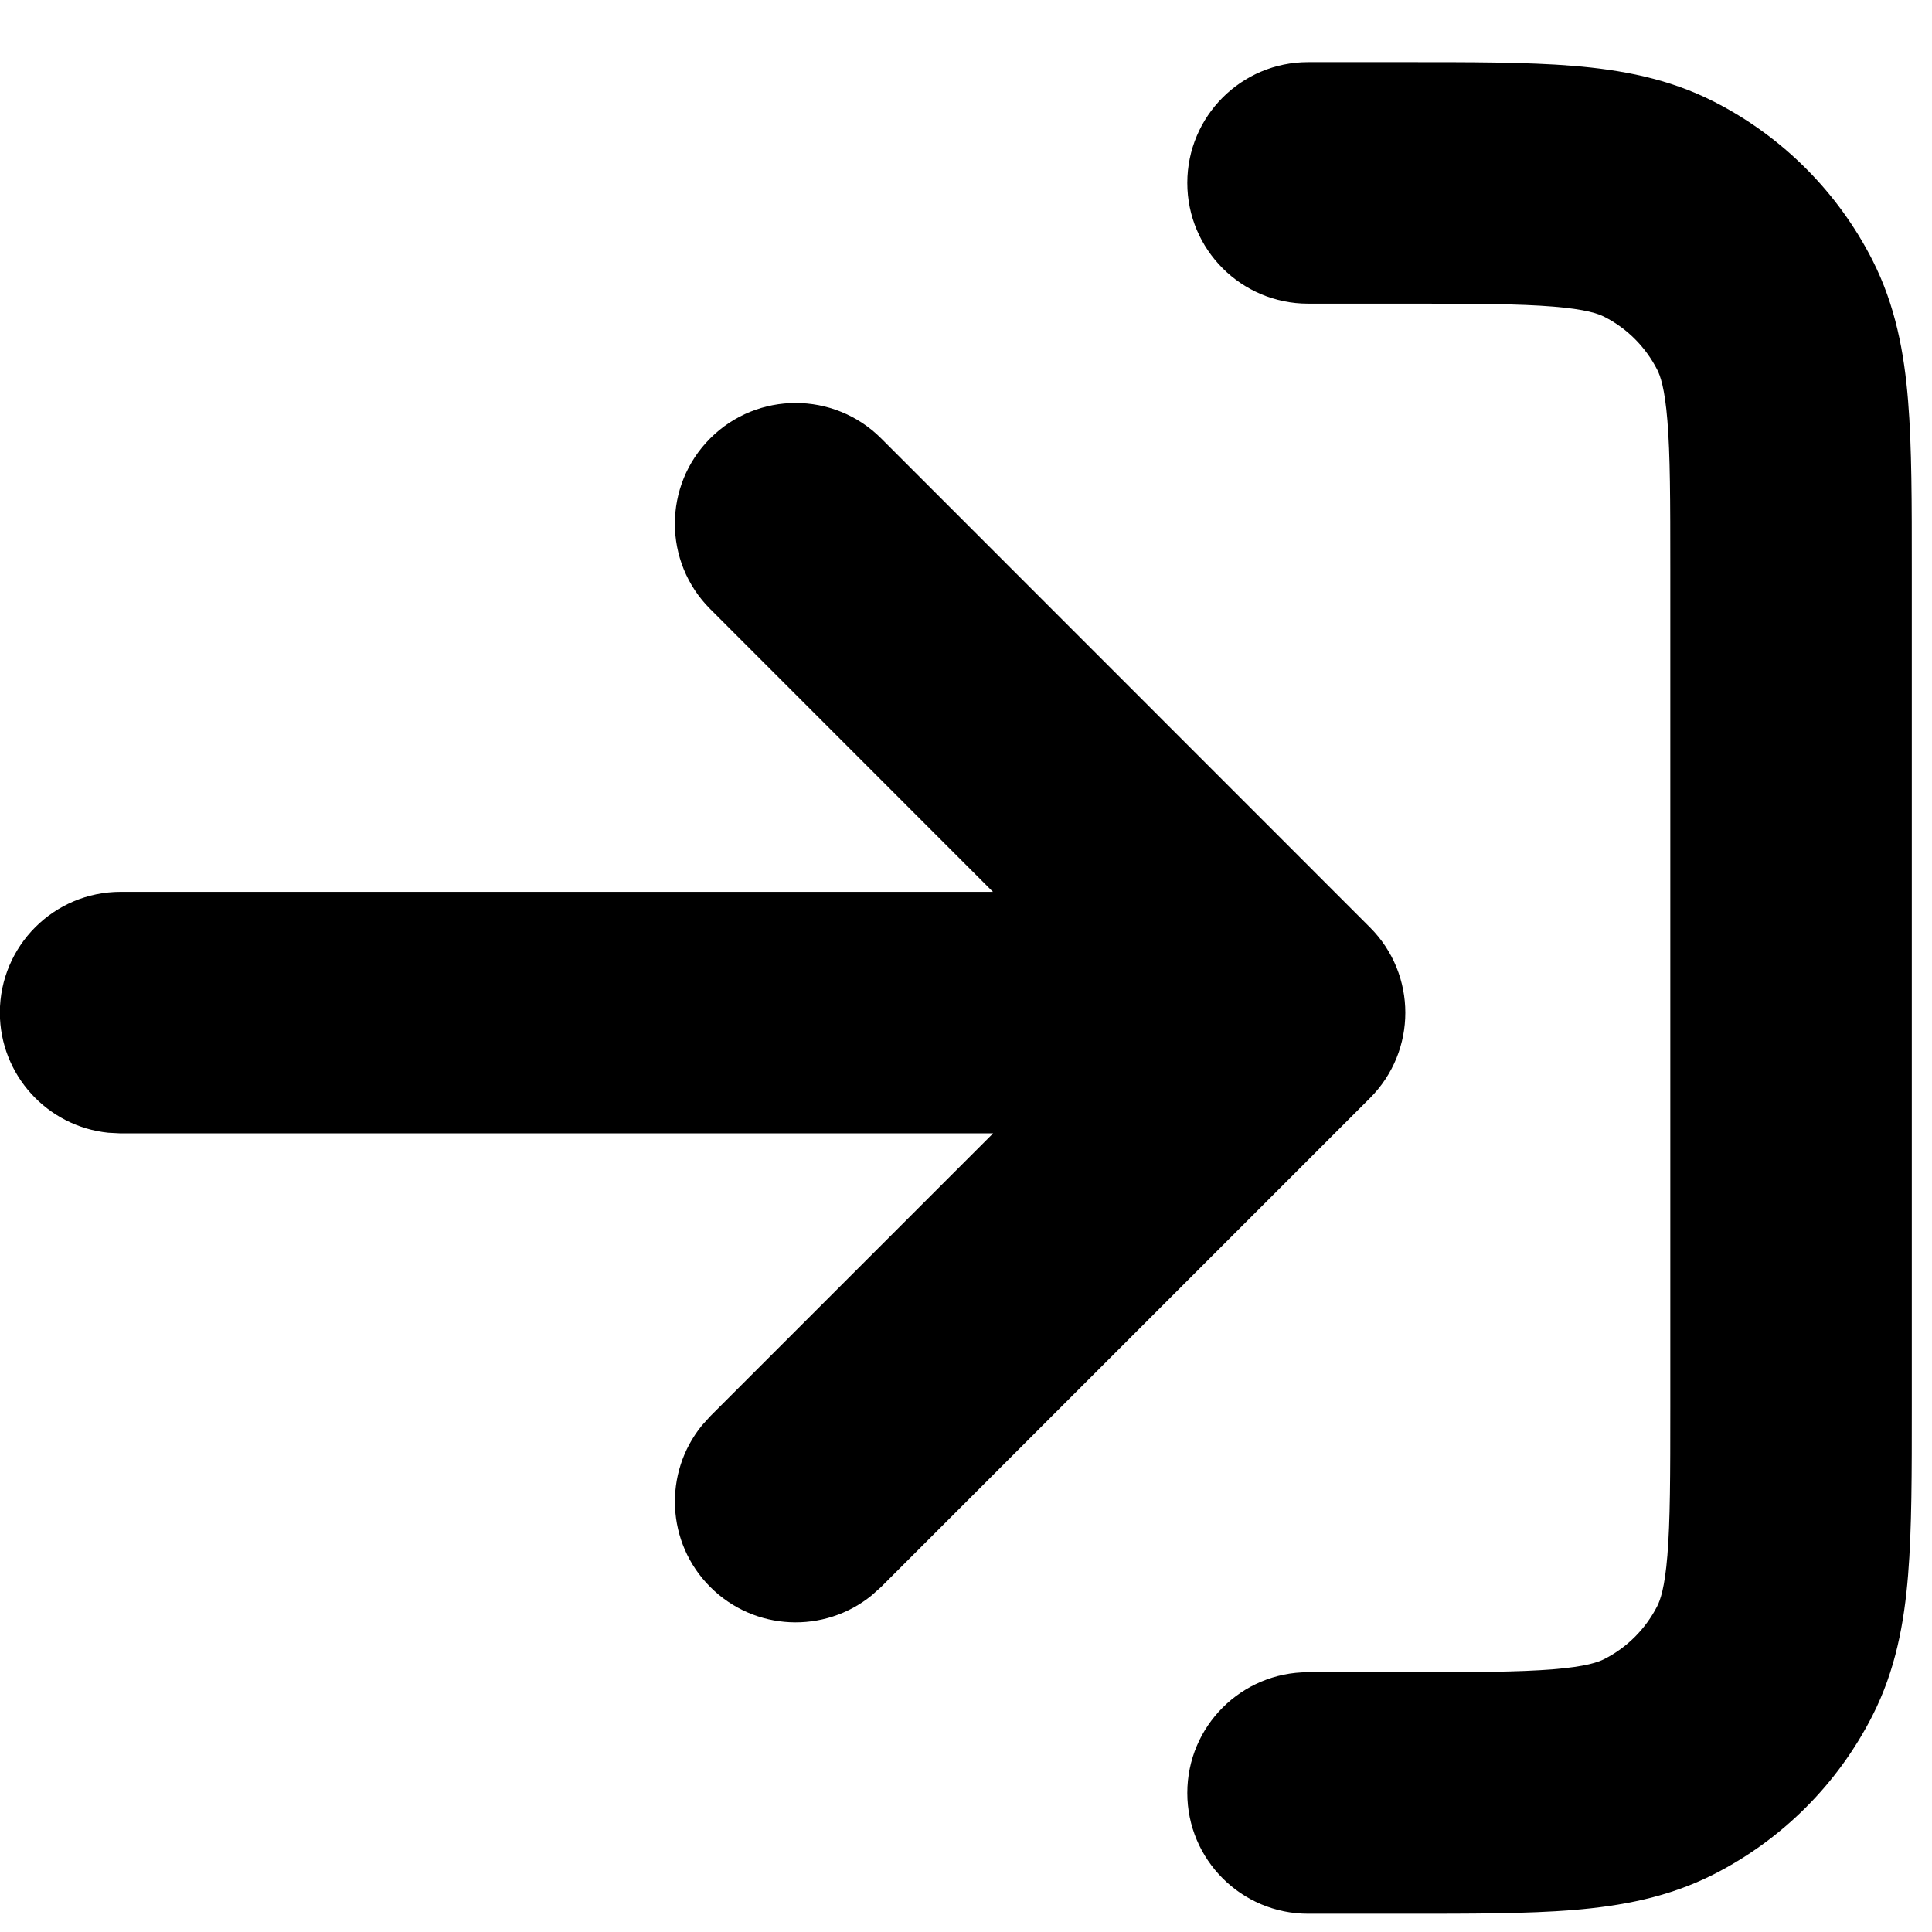 <svg width="24" height="24" viewBox="0 0 24 24" fill="none" xmlns="http://www.w3.org/2000/svg">
<path d="M16.249 23.773C15.421 23.773 14.749 23.101 14.749 22.273C14.749 21.444 15.421 20.773 16.249 20.773H17.45C18.314 20.773 18.872 20.771 19.297 20.736C19.704 20.703 19.856 20.647 19.93 20.609C20.212 20.466 20.442 20.235 20.586 19.953C20.624 19.879 20.68 19.727 20.713 19.32C20.748 18.895 20.749 18.337 20.749 17.473V7.072C20.749 6.208 20.748 5.65 20.713 5.225C20.68 4.818 20.624 4.666 20.586 4.592C20.442 4.31 20.212 4.079 19.93 3.936C19.856 3.898 19.704 3.842 19.297 3.809C18.872 3.774 18.314 3.772 17.45 3.772H16.249C15.421 3.772 14.749 3.101 14.749 2.272C14.749 1.444 15.421 0.772 16.249 0.772H17.45C18.265 0.772 18.967 0.771 19.542 0.818C20.135 0.867 20.725 0.974 21.292 1.263C22.139 1.694 22.828 2.383 23.259 3.229C23.548 3.797 23.655 4.387 23.703 4.979C23.75 5.555 23.749 6.257 23.749 7.072V17.473C23.749 18.288 23.75 18.99 23.703 19.565C23.655 20.158 23.548 20.748 23.259 21.315C22.828 22.162 22.139 22.851 21.292 23.282C20.725 23.571 20.135 23.678 19.542 23.727C18.967 23.774 18.265 23.773 17.45 23.773H16.249Z" fill="black"/>
<path d="M10.83 19.817C10.241 20.298 9.372 20.263 8.823 19.714C8.274 19.165 8.24 18.296 8.72 17.707L8.823 17.593L12.337 14.079H1.498L1.345 14.071C0.589 13.994 -0.001 13.355 -0.002 12.579C-0.001 11.751 0.67 11.079 1.498 11.079H12.335L8.823 7.566C8.237 6.981 8.237 6.031 8.823 5.445C9.408 4.86 10.359 4.86 10.945 5.445L17.018 11.52C17.604 12.105 17.604 13.055 17.018 13.641L10.945 19.714L10.83 19.817Z" fill="black"/>
</svg>
